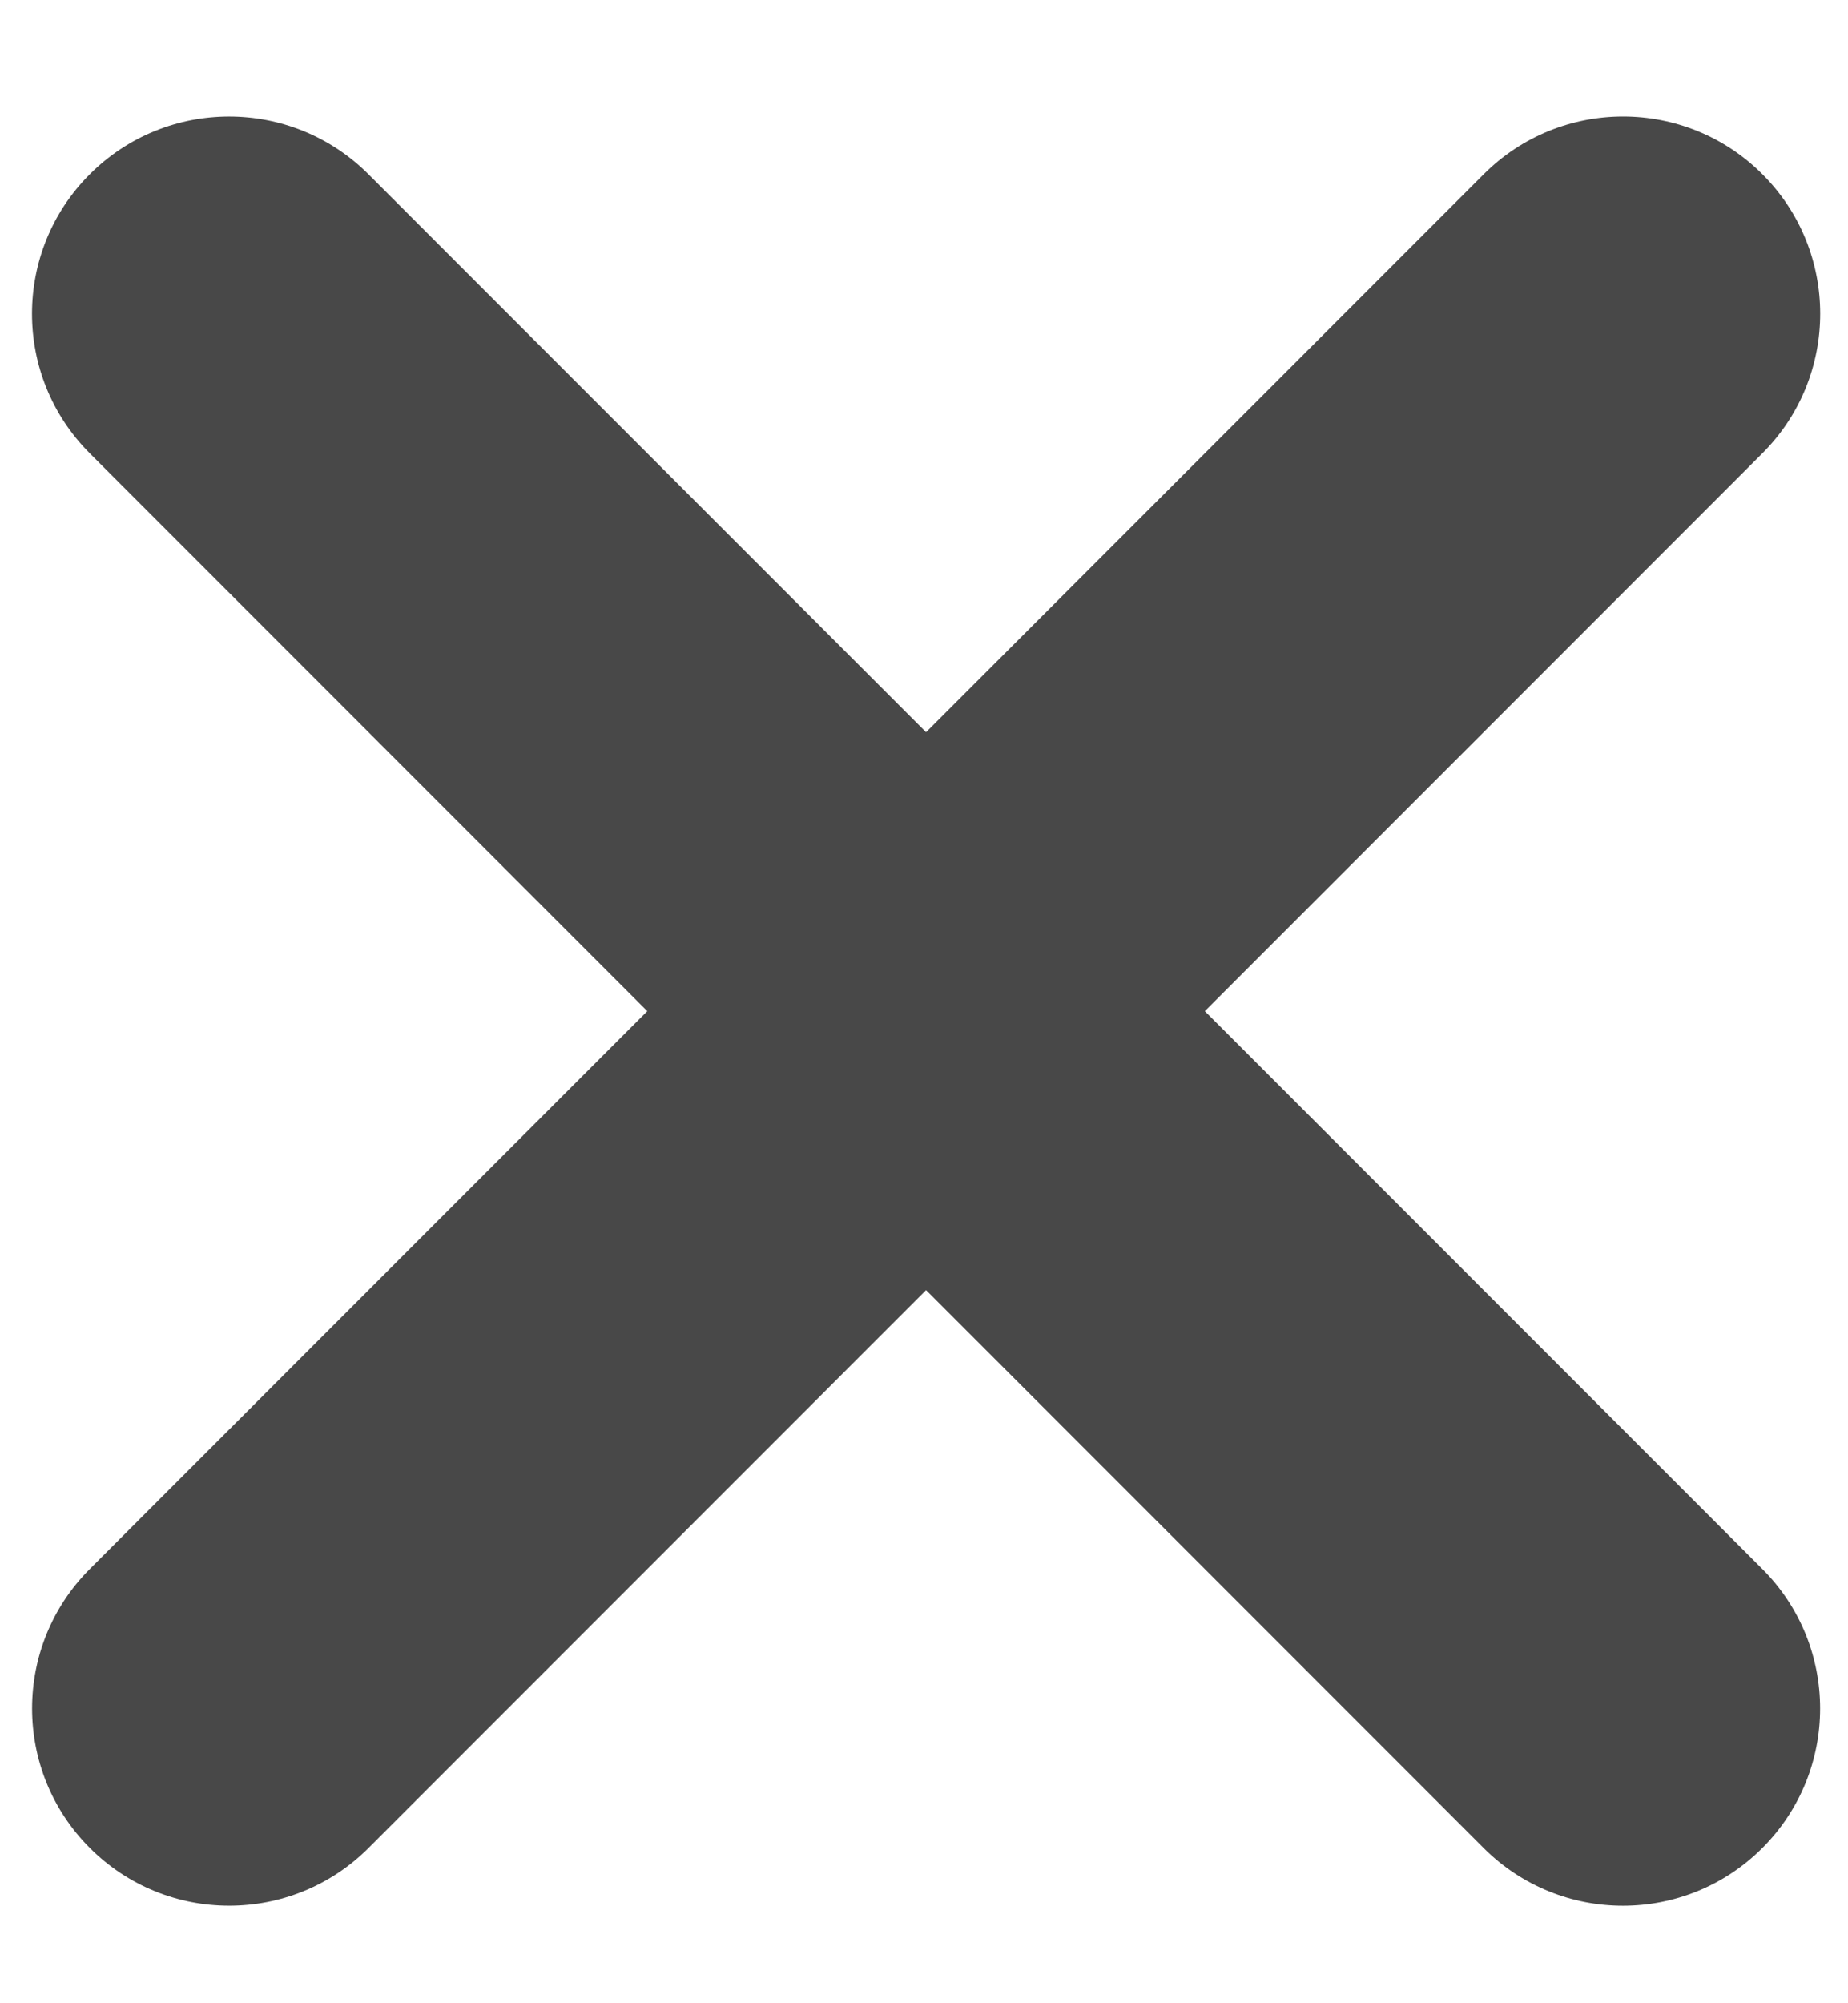 <svg width="12" height="13" xmlns="http://www.w3.org/2000/svg" xmlns:xlink="http://www.w3.org/1999/xlink">
  <use xlink:href="#path0_fill" transform="rotate(45 .471 1.909)" fill="#484848"/>
  <use xlink:href="#path1_fill" transform="rotate(45 4.997 12.835)" fill="#484848"/>
  <defs>
    <path id="path0_fill" d="M0 1.28C0 .573.573 0 1.28 0h12.8c.707 0 1.28.573 1.28 1.28 0 .707-.573 1.28-1.28 1.28H1.28C.573 2.56 0 1.987 0 1.28z"/>
    <path id="path1_fill" d="M0 1.28C0 .573.573 0 1.28 0c.707 0 1.28.573 1.28 1.28v12.8c0 .707-.573 1.28-1.28 1.28-.707 0-1.28-.573-1.28-1.28V1.28z"/>
  </defs>
</svg>
